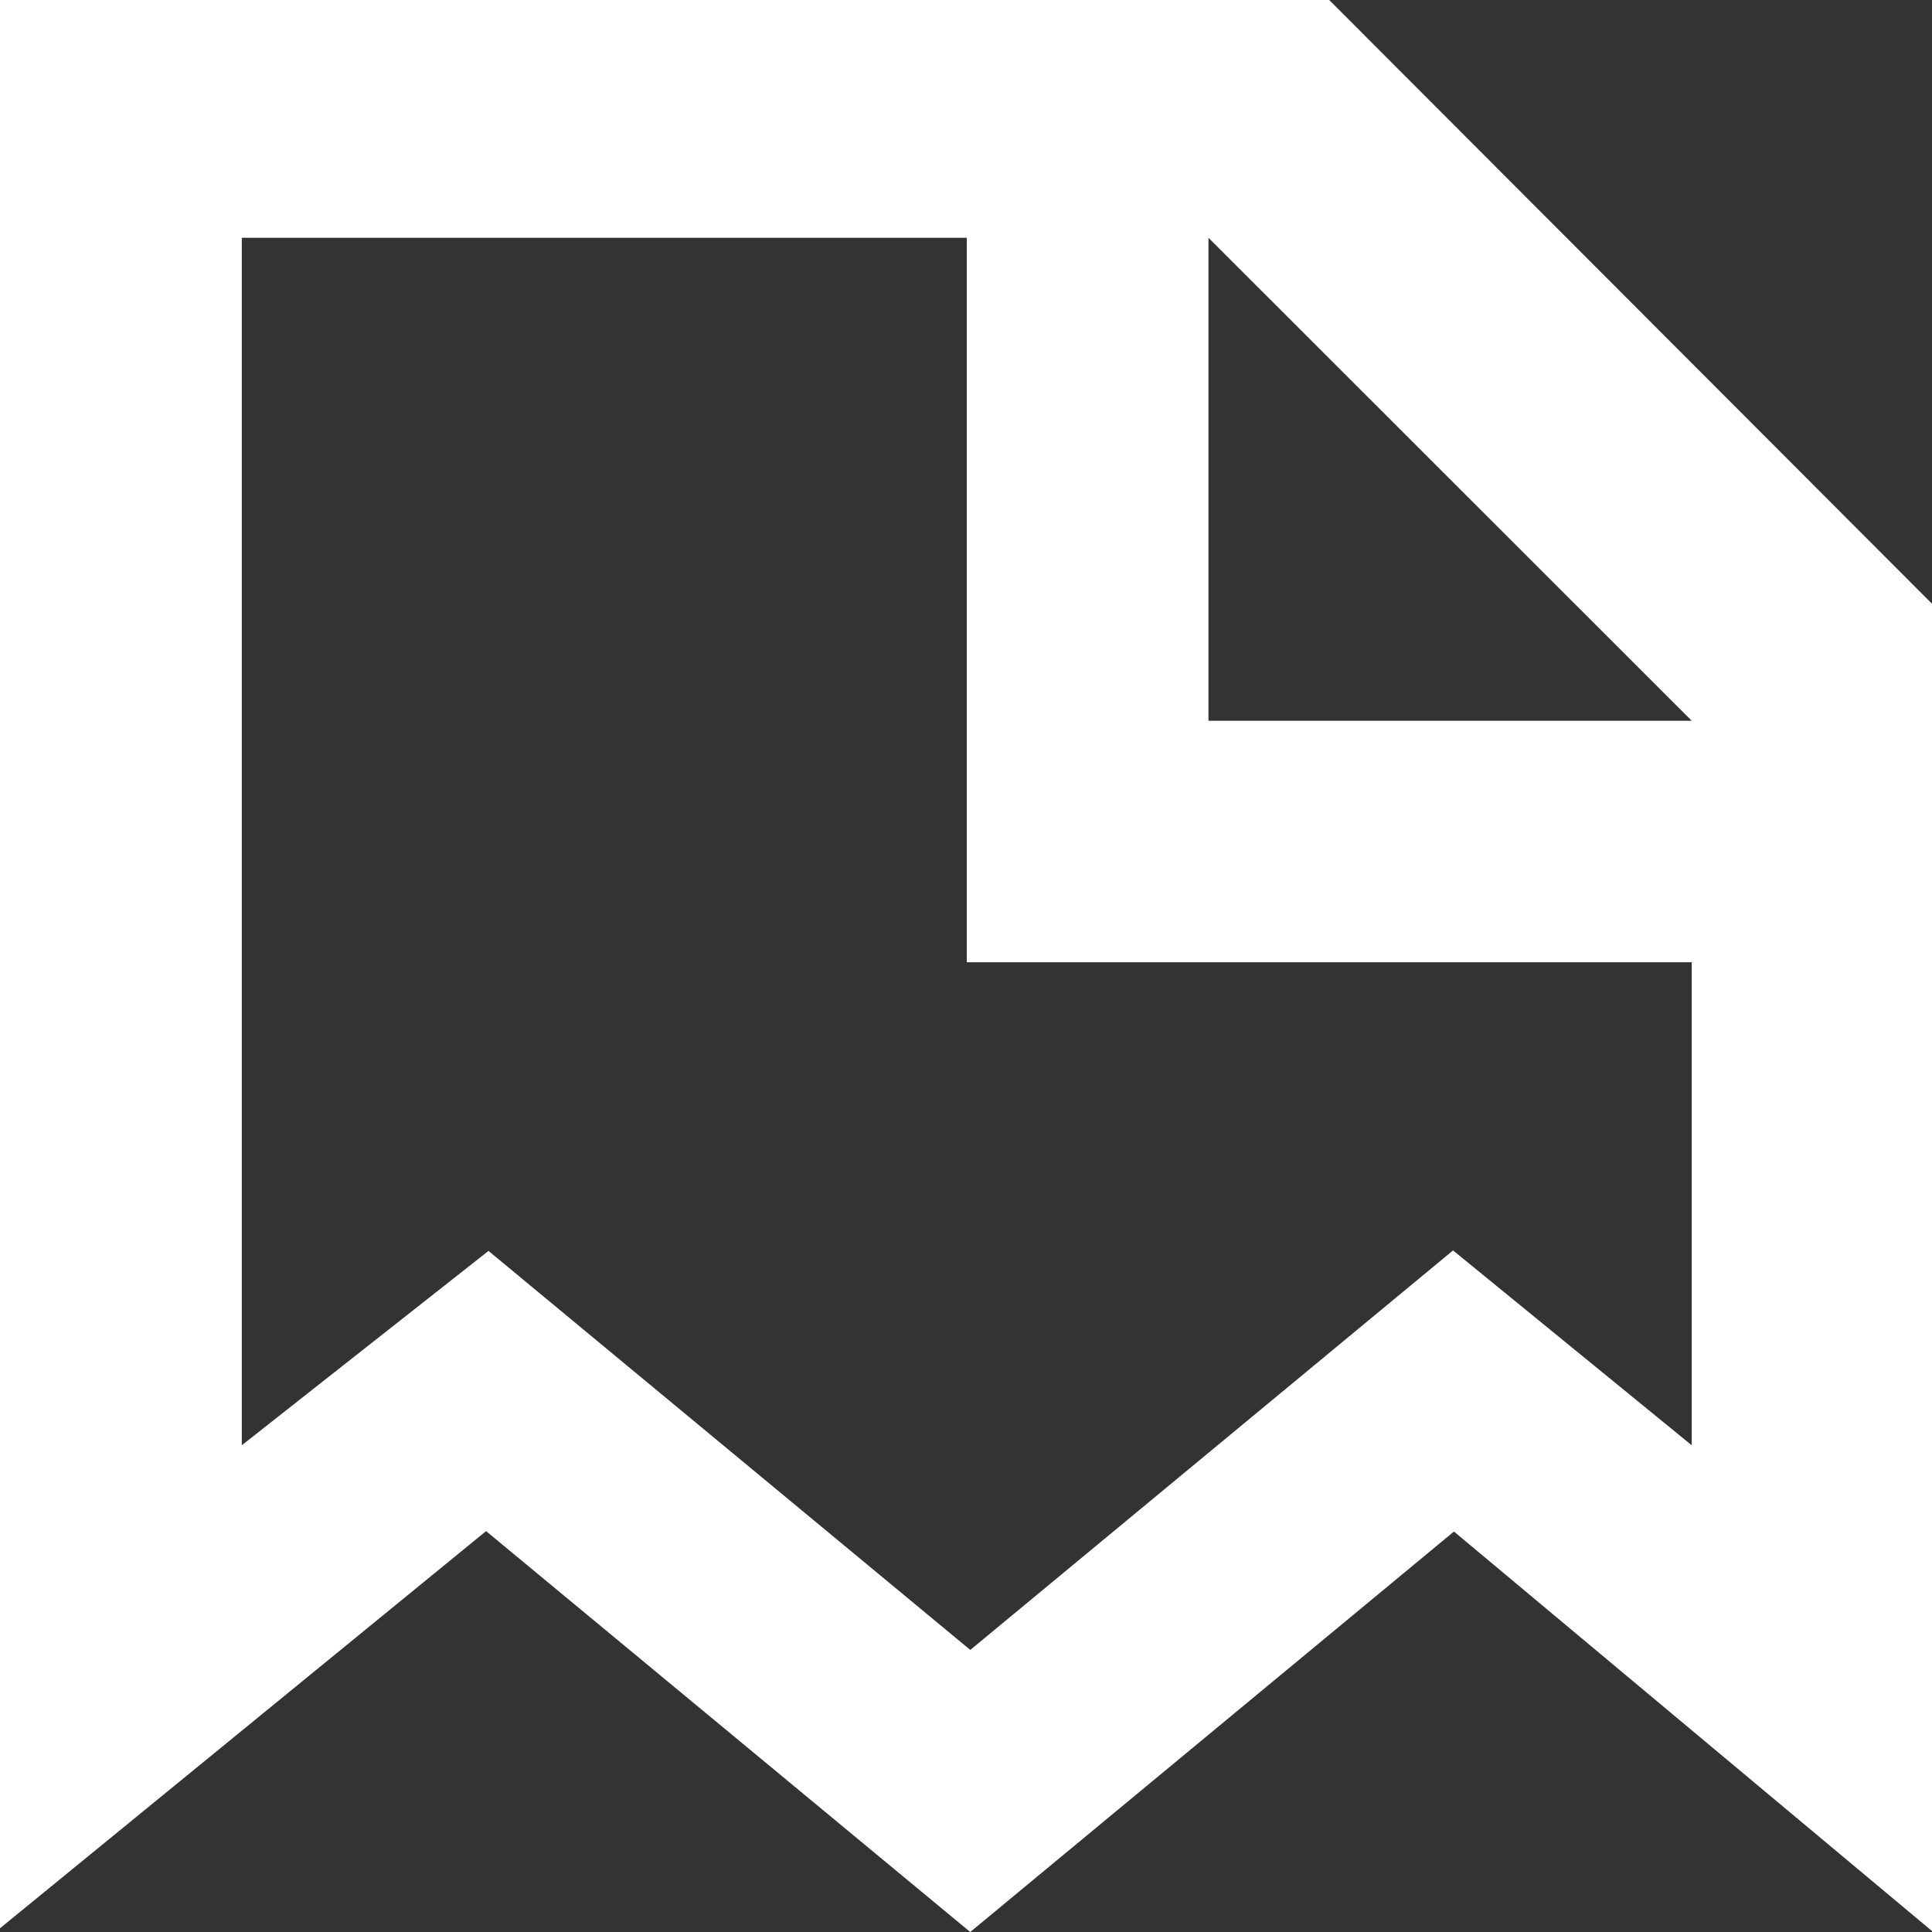 <?xml version='1.0' encoding='ISO-8859-1'?>
<!-- Generator: Adobe Illustrator 15.1.0, SVG Export Plug-In . SVG Version: 6.00 Build 0)  -->
<!DOCTYPE svg PUBLIC "-//W3C//DTD SVG 1.1//EN" "http://www.w3.org/Graphics/SVG/1.1/DTD/svg11.dtd"><svg xmlns:xlink='http://www.w3.org/1999/xlink' version='1.1' x='0px' y='0px' viewBox='0 0 32 32' xmlns='http://www.w3.org/2000/svg' height='32px' xml:space='preserve' width='32px'>
<rect x="0" y="0" width="32" height="32" fill="#333333" stroke="none"/>
<g id='Layer_1'>
</g>
<g id='document_x5F_stroke'>
	<path d='M22.016,0H0v31.938l8.051-6.578L16.07,32l8.012-6.633L32,31.984V10L22.016,0z M28.02,23.938
		l-3.953-3.227l-7.996,6.617l-7.98-6.609l-4.086,3.219c0,0,0-17.359,0-20c2.102,0,7.809,0,12.008,0v12H28.02
		C28.02,18.668,28.02,23.938,28.02,23.938z M20.016,11.938c0-1.543,0-5.914,0-8c1.617,1.617,6.402,6.398,8.004,8
		C25.973,11.938,21.57,11.938,20.016,11.938z' style='fill:white;'/>
</g>
</svg>
